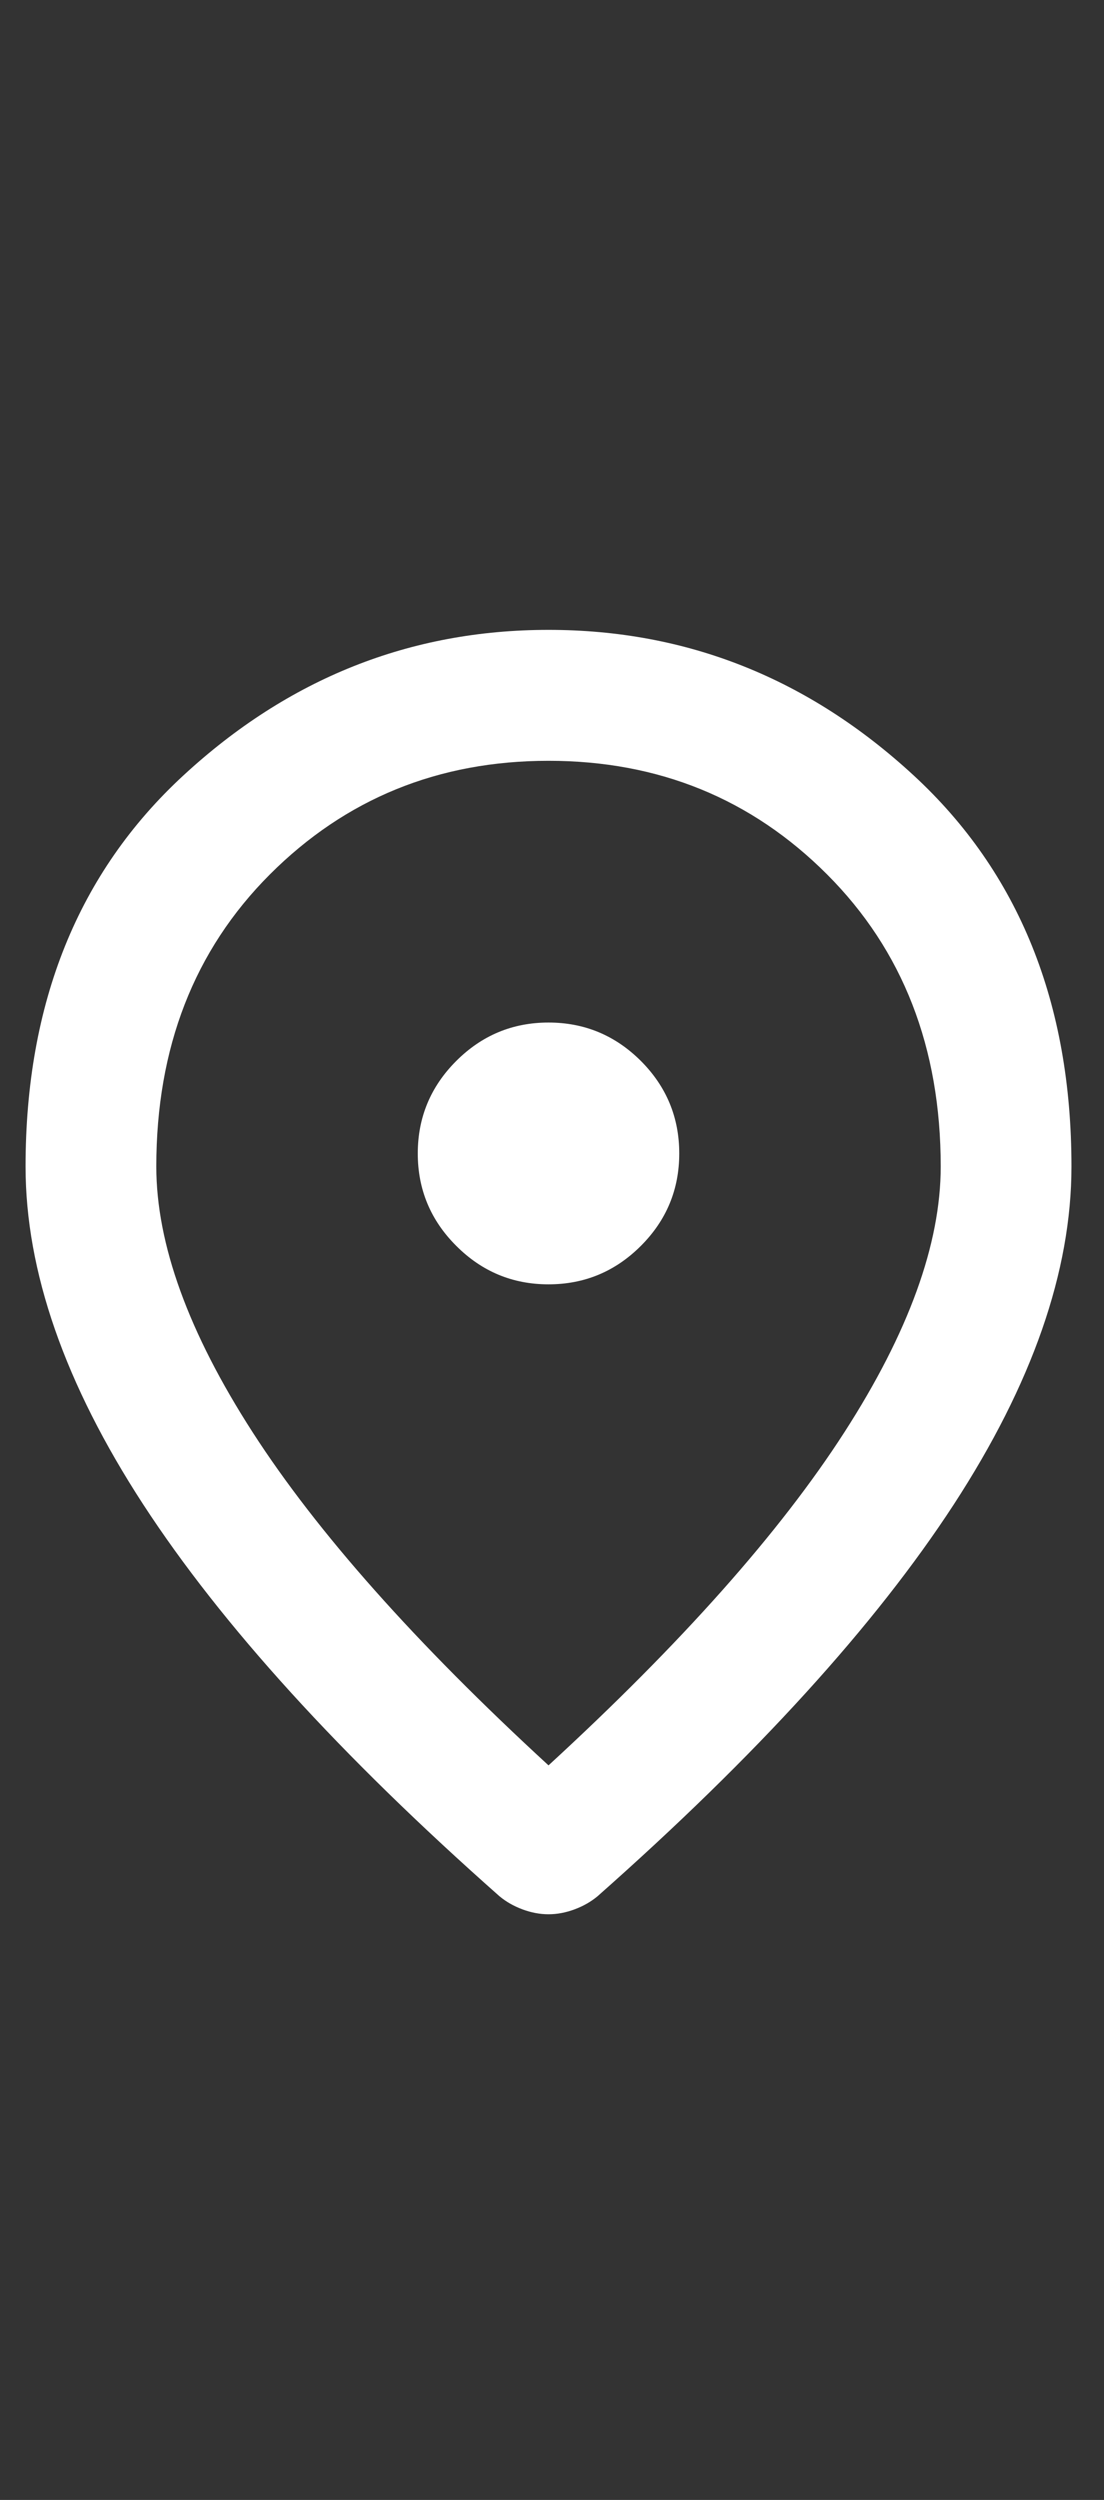 <svg width="19" height="43" viewBox="0 0 19 43" fill="none" xmlns="http://www.w3.org/2000/svg">
<rect x="0" y="0" width="19" height="43" fill="#333333" stroke="none"/>
<path d="M9.44 22.091C10.059 22.091 10.589 21.87 11.03 21.429C11.47 20.989 11.69 20.459 11.69 19.84C11.69 19.221 11.47 18.69 11.03 18.249C10.589 17.809 10.059 17.588 9.44 17.588C8.821 17.588 8.292 17.809 7.852 18.249C7.411 18.69 7.19 19.221 7.19 19.84C7.19 20.459 7.411 20.989 7.852 21.429C8.292 21.87 8.821 22.091 9.44 22.091ZM9.44 30.365C11.728 28.263 13.425 26.354 14.531 24.637C15.637 22.921 16.19 21.397 16.19 20.065C16.19 18.02 15.538 16.345 14.235 15.041C12.932 13.737 11.334 13.086 9.44 13.086C7.546 13.086 5.948 13.737 4.644 15.041C3.341 16.345 2.69 18.02 2.69 20.065C2.69 21.397 3.243 22.921 4.349 24.637C5.456 26.354 7.153 28.263 9.44 30.365ZM9.44 32.926C9.29 32.926 9.14 32.897 8.99 32.841C8.84 32.785 8.709 32.71 8.596 32.616C5.859 30.196 3.815 27.949 2.465 25.877C1.115 23.803 0.44 21.866 0.44 20.065C0.44 17.251 1.345 15.009 3.155 13.339C4.964 11.669 7.059 10.834 9.44 10.834C11.821 10.834 13.916 11.669 15.726 13.339C17.535 15.009 18.44 17.251 18.44 20.065C18.44 21.866 17.765 23.803 16.415 25.877C15.065 27.949 13.021 30.196 10.284 32.616C10.171 32.71 10.04 32.785 9.89 32.841C9.74 32.897 9.59 32.926 9.44 32.926Z" fill="white"/>
</svg>

